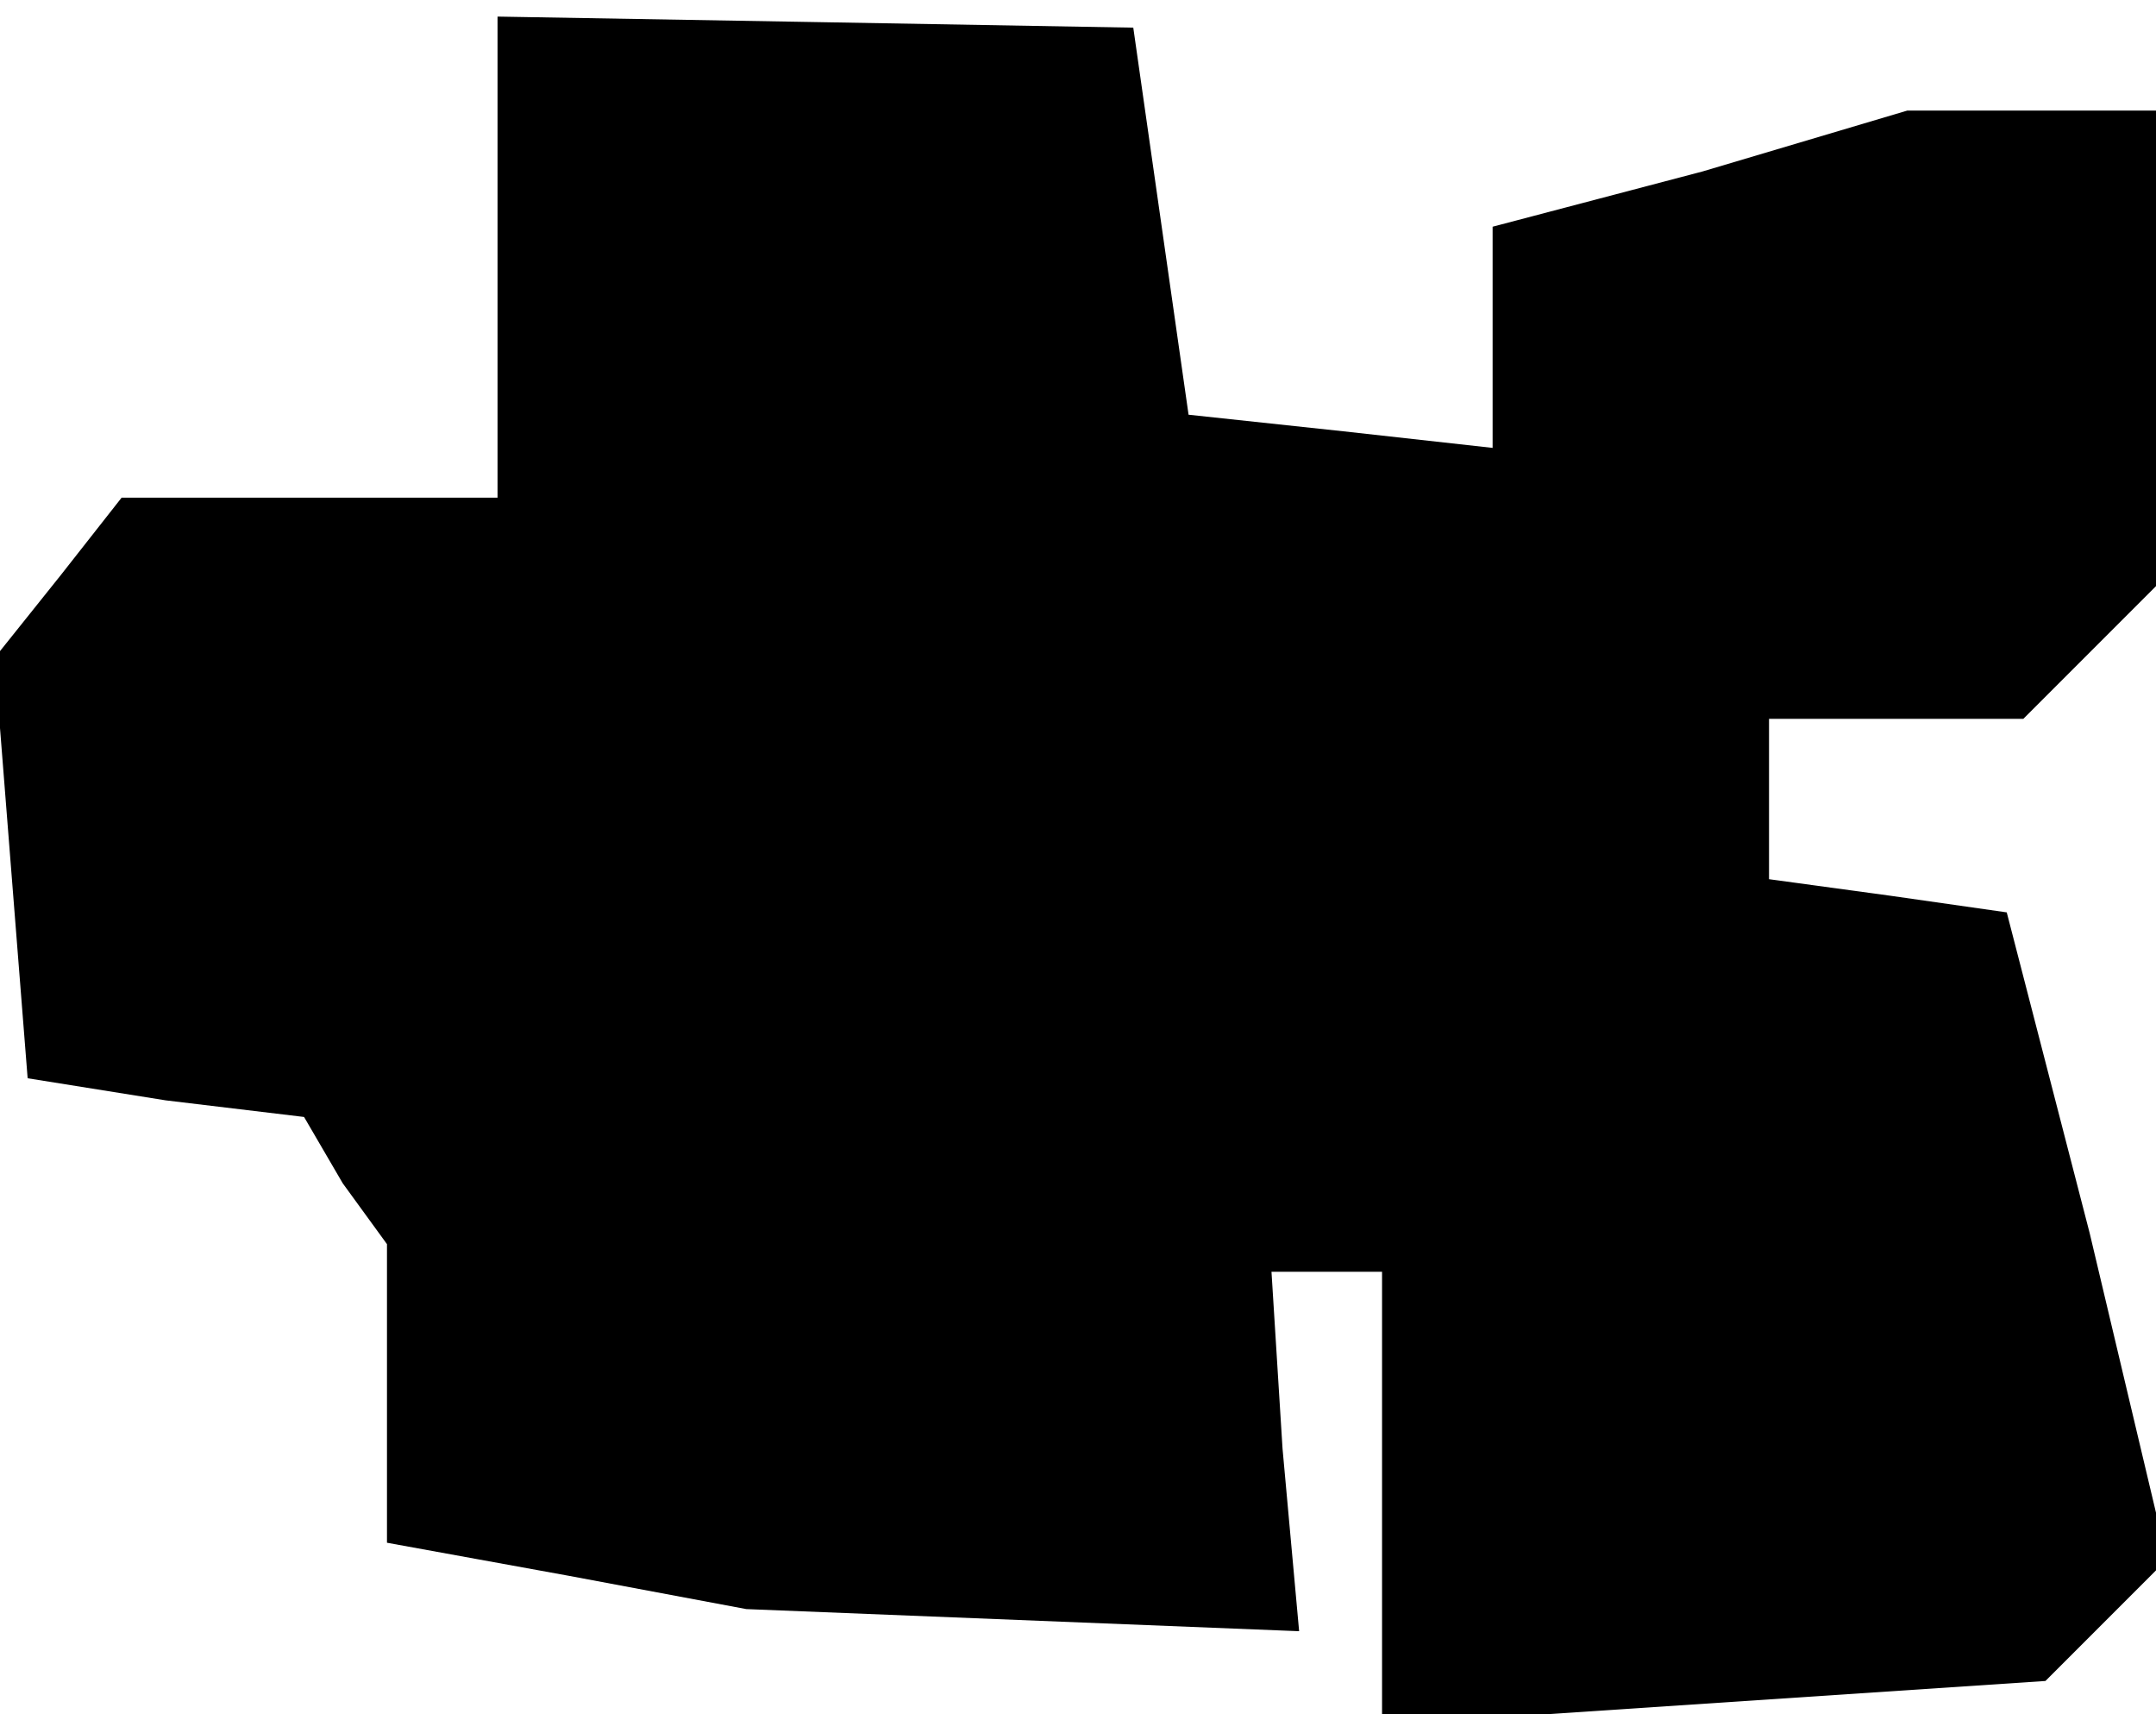 <?xml version="1.0" standalone="no"?>
<!DOCTYPE svg PUBLIC "-//W3C//DTD SVG 20010904//EN"
 "http://www.w3.org/TR/2001/REC-SVG-20010904/DTD/svg10.dtd">
<svg version="1.0" xmlns="http://www.w3.org/2000/svg"
 width="39pt" height="31pt" viewBox="0 0 39 31"
 preserveAspectRatio="xMidYMid meet">
<g transform="translate(0,31) scale(0.1,-0.1)"
fill="#000000" stroke="none">
<path d="M90 263 l0 -43 -34 0 -34 0 -11 -14 -12 -15 3 -38 3 -38 25 -4 25 -3
7 -12 8 -11 0 -27 0 -27 33 -6 32 -6 50 -2 50 -2 -3 33 -2 32 10 0 10 0 0 -41
0 -41 60 4 60 4 11 11 11 11 -14 59 -15 58 -21 3 -22 3 0 15 0 14 23 0 23 0
12 12 12 12 0 43 0 43 -22 0 -23 0 -37 -11 -38 -10 0 -20 0 -20 -27 3 -28 3
-5 35 -5 35 -57 1 -58 1 0 -44z"/>
</g>
</svg>
